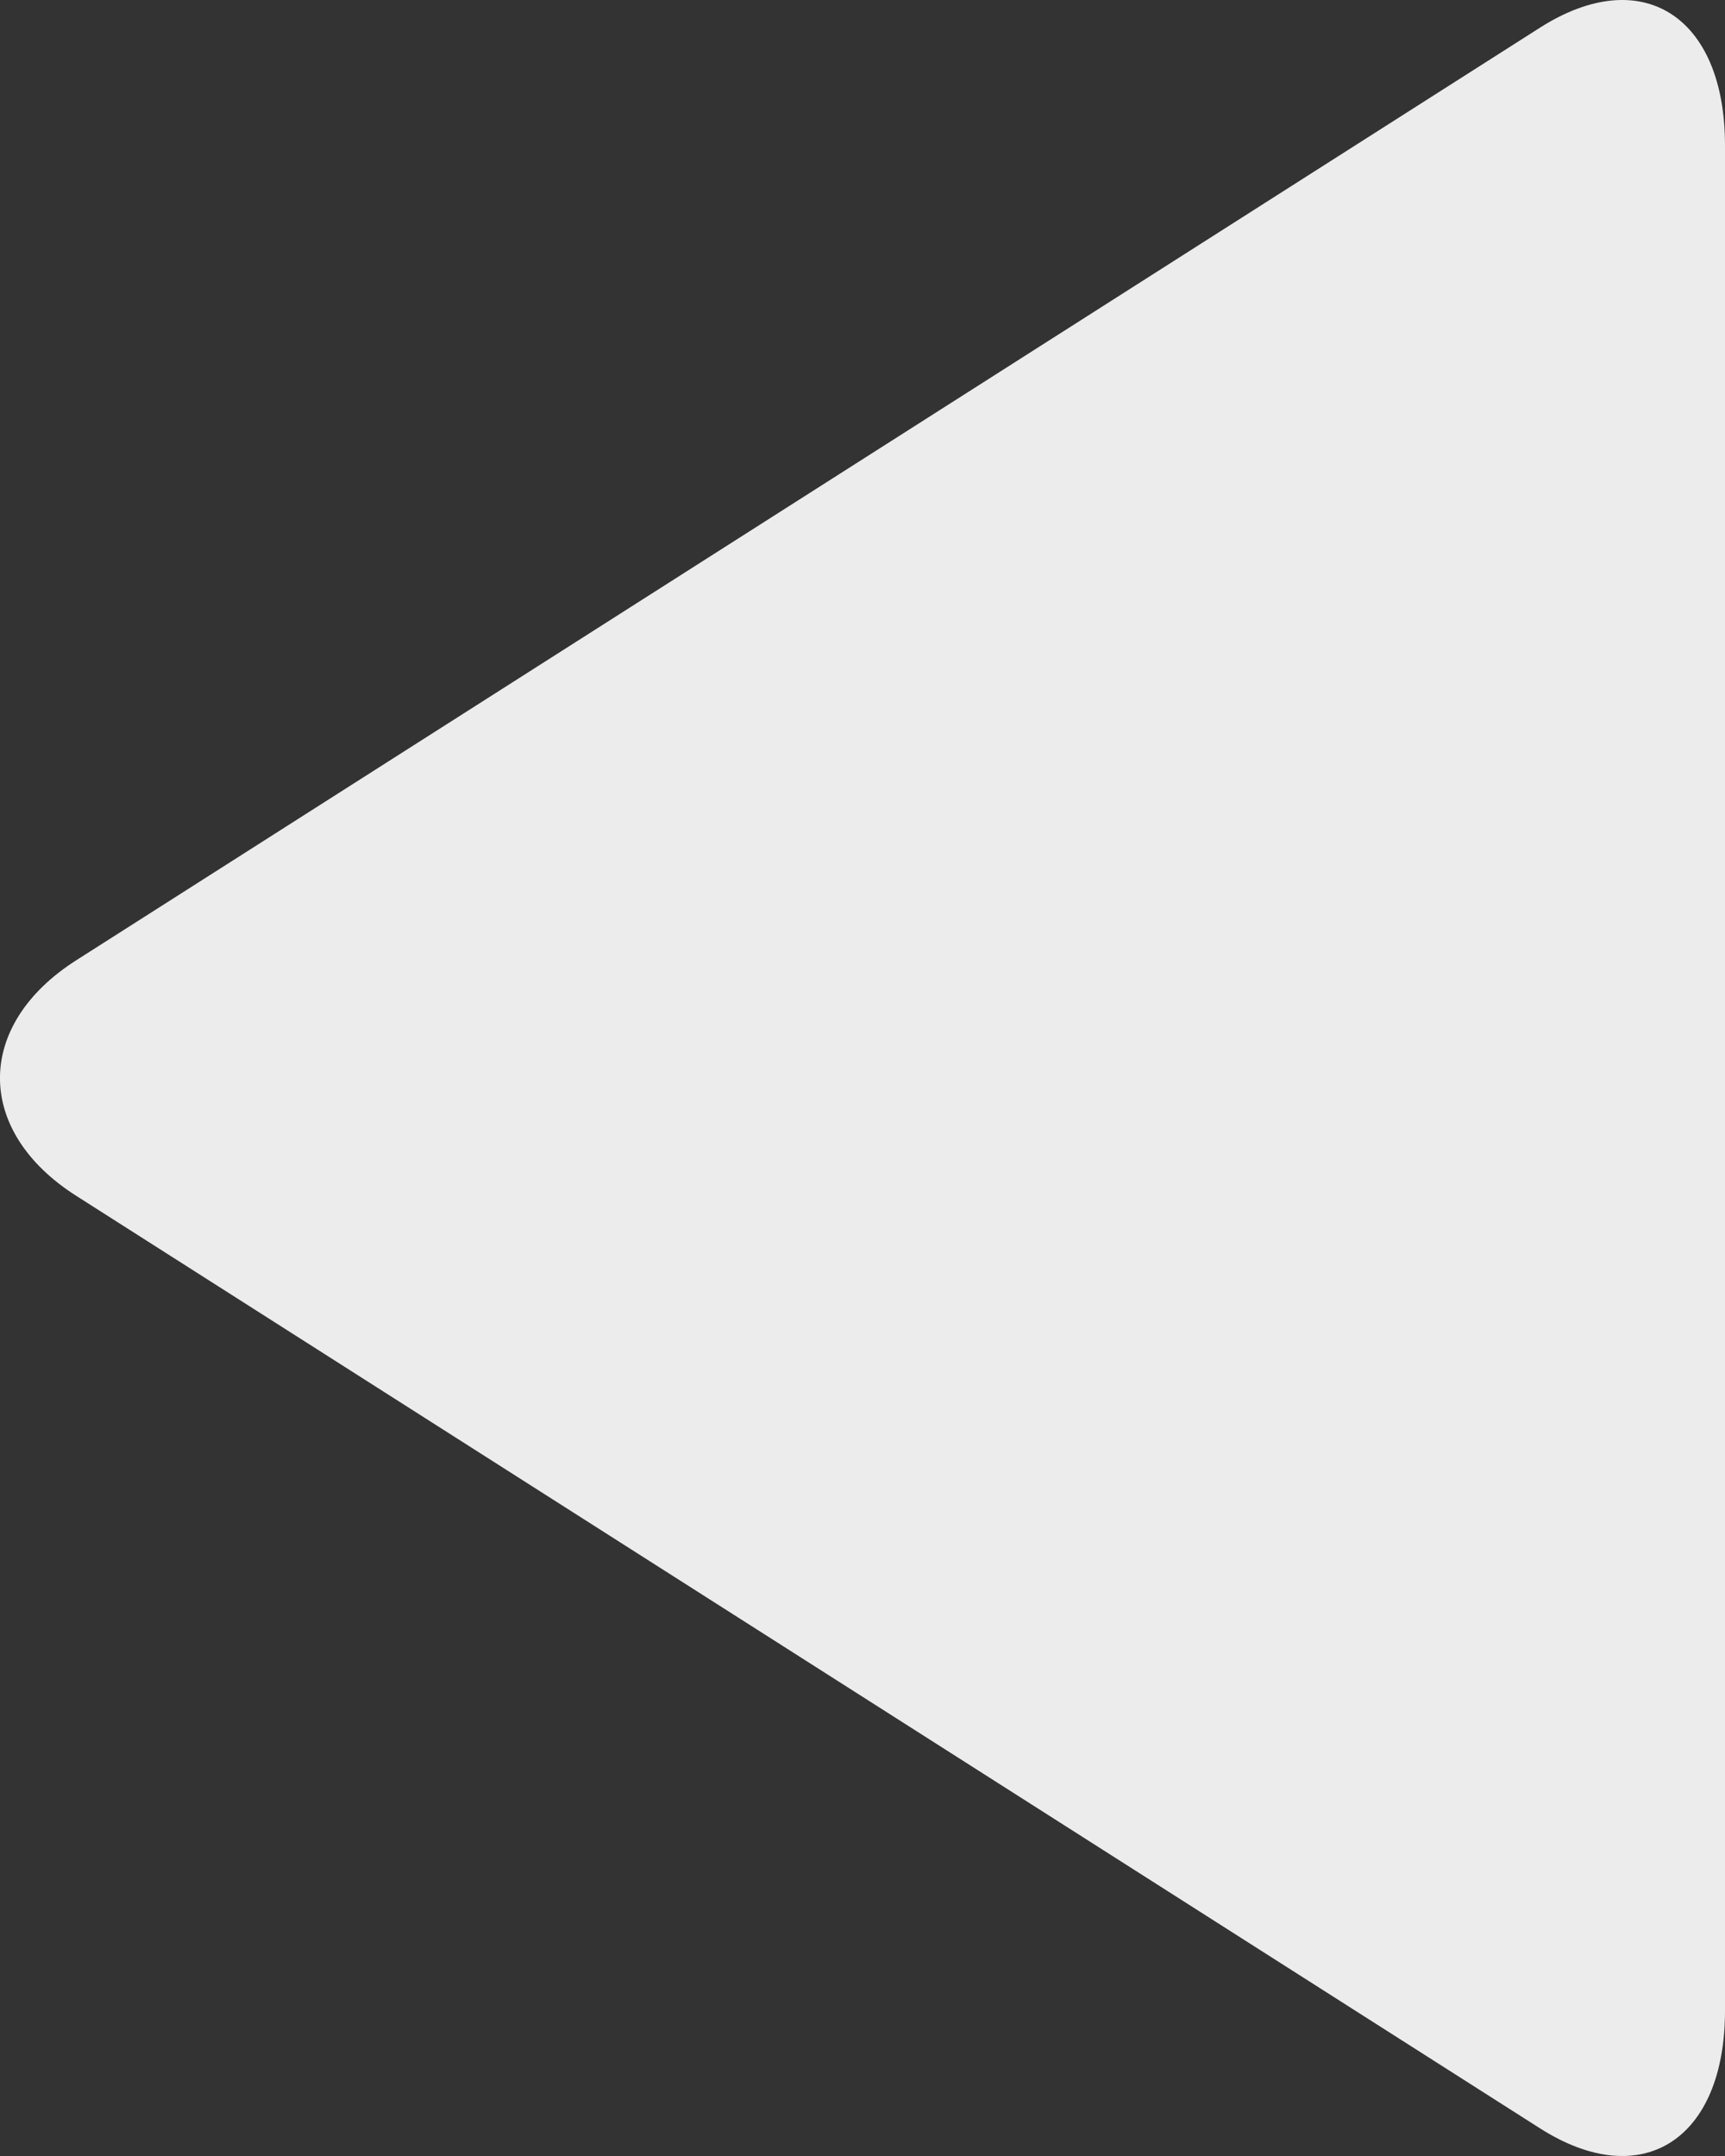 <?xml version="1.0" encoding="UTF-8"?>
<svg width="16px" height="20px" viewBox="0 0 16 20" version="1.1" xmlns="http://www.w3.org/2000/svg" xmlns:xlink="http://www.w3.org/1999/xlink">
    <rect x="0" y="0" width="16" height="20" fill="#333333" stroke="none"/>
    <!-- Generator: Sketch 48.2 (47327) - http://www.bohemiancoding.com/sketch -->
    <title>Page 1 Copy</title>
    <desc>Created with Sketch.</desc>
    <defs></defs>
    <g id="2.0_下载优理宝提示" stroke="none" stroke-width="1" fill="none" fill-rule="evenodd" transform="translate(-274, -74)">
        <path d="M289.293,82.907 C290.236,83.507 290.236,84.491 289.293,85.092 L275.715,93.744 C274.772,94.344 274,93.853 274,92.651 L274,75.349 C274,74.147 274.772,73.656 275.715,74.256 L289.293,82.907 Z" id="Page-1-Copy" fill="#ECECEC" transform="translate(282, 84) rotate(-180) translate(-282, -84) "></path>
    </g>
</svg>